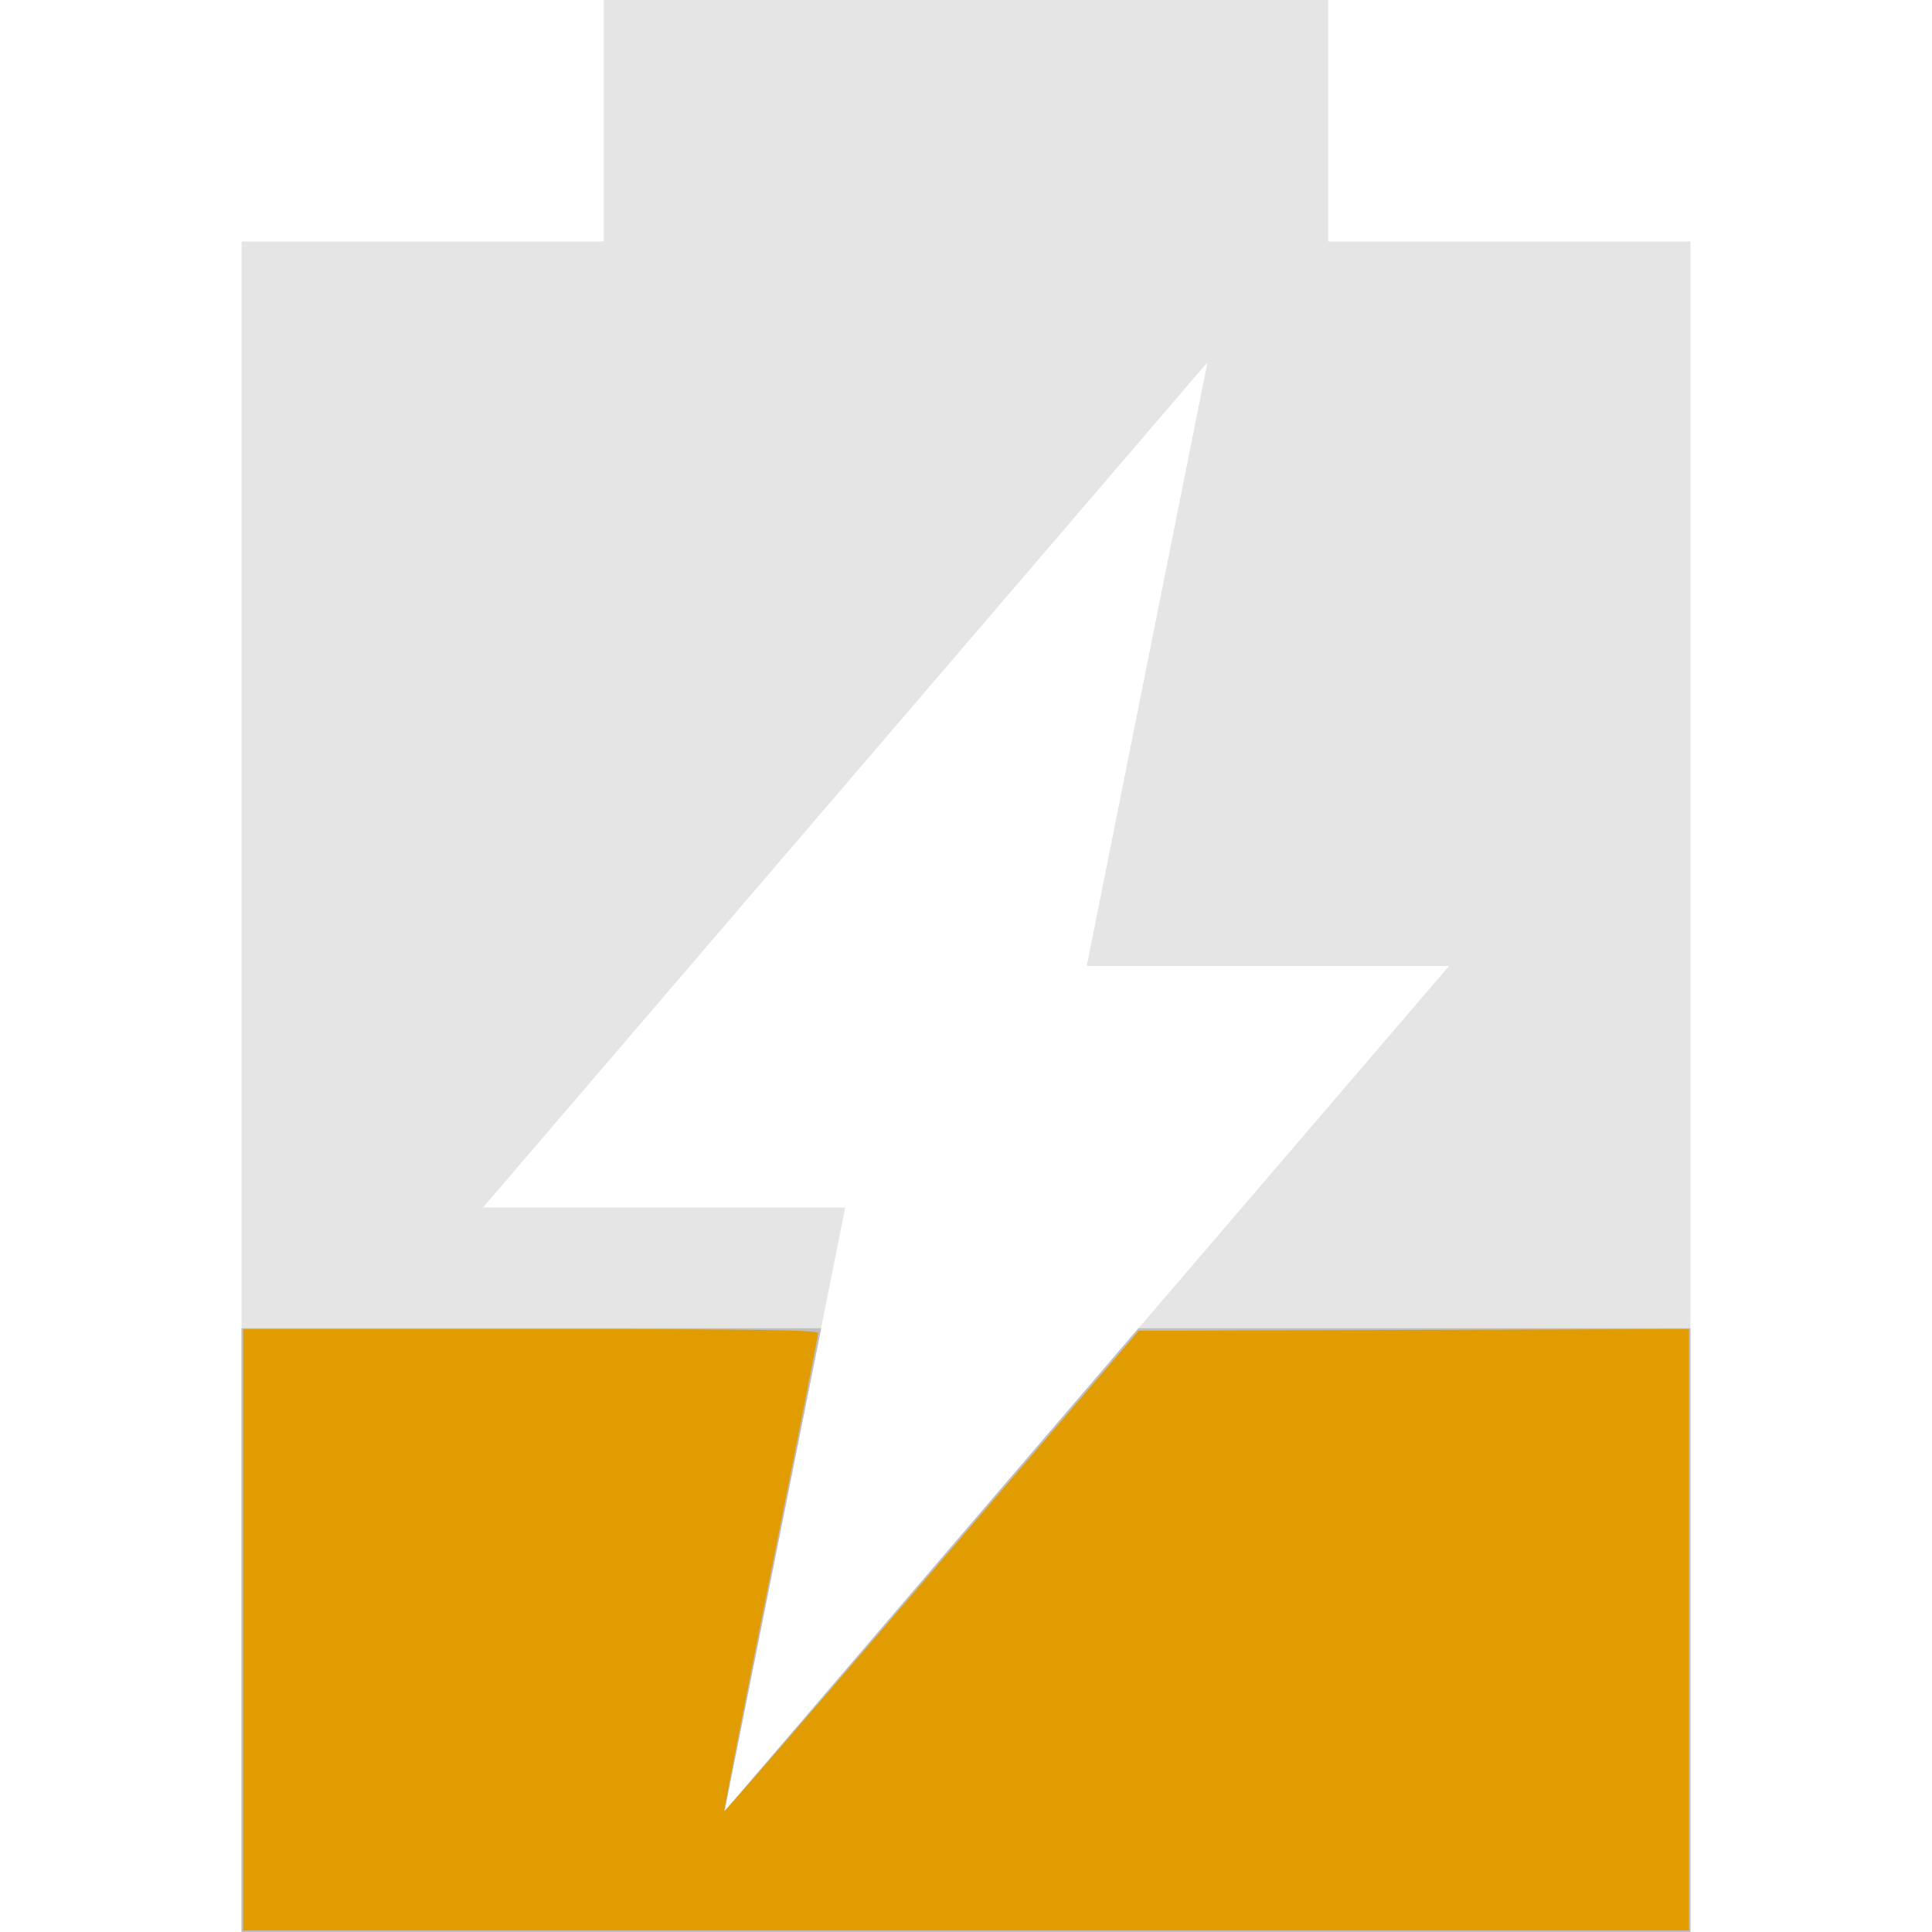 <?xml version="1.0" encoding="UTF-8" standalone="no"?>
<svg
   xmlns:dc="http://purl.org/dc/elements/1.1/"
   xmlns:cc="http://creativecommons.org/ns#"
   xmlns:rdf="http://www.w3.org/1999/02/22-rdf-syntax-ns#"
   xmlns:svg="http://www.w3.org/2000/svg"
   xmlns="http://www.w3.org/2000/svg"
   xmlns:sodipodi="http://sodipodi.sourceforge.net/DTD/sodipodi-0.dtd"
   xmlns:inkscape="http://www.inkscape.org/namespaces/inkscape"
   viewBox="0 0 16 16"
   version="1.1"
   id="svg8"
   sodipodi:docname="battery-level-30-charging-symbolic.svg"
   inkscape:version="1.0.2 (e86c870879, 2021-01-15)">
  <defs
     id="defs12" />
  <sodipodi:namedview
     pagecolor="#ffffff"
     bordercolor="#666666"
     borderopacity="1"
     objecttolerance="10"
     gridtolerance="10"
     guidetolerance="10"
     inkscape:pageopacity="0"
     inkscape:pageshadow="2"
     inkscape:window-width="1366"
     inkscape:window-height="738"
     id="namedview10"
     showgrid="false"
     inkscape:zoom="36.75"
     inkscape:cx="8"
     inkscape:cy="7.9863946"
     inkscape:window-x="0"
     inkscape:window-y="0"
     inkscape:window-maximized="1"
     inkscape:current-layer="svg8" />
  <g
     fill="#bebebe"
     id="g6">
    <path
       d="m5 0v2h-3v14h12v-14h-3v-2zm5 3l-1 5h3l-6 7 1-5h-3z"
       opacity=".4"
       id="path2" />
    <path
       d="m2 11v5h12v-5h-4.572l-3.428 4 .801-4z"
       id="path4" />
  </g>
  <path
     style="fill:#e09c00;stroke-width:0.027;fill-opacity:1"
     d="m 2.014,13.497 v -2.49 h 2.381 c 1.887,0 2.381,0.007 2.38,0.034 -3.102e-4,0.019 -0.177,0.915 -0.393,1.992 -0.216,1.077 -0.389,1.962 -0.384,1.967 0.005,0.005 0.779,-0.888 1.721,-1.985 l 1.712,-1.994 2.278,-0.007 2.278,-0.007 v 2.49 2.49 H 8 2.014 Z"
     id="path839" />
</svg>
